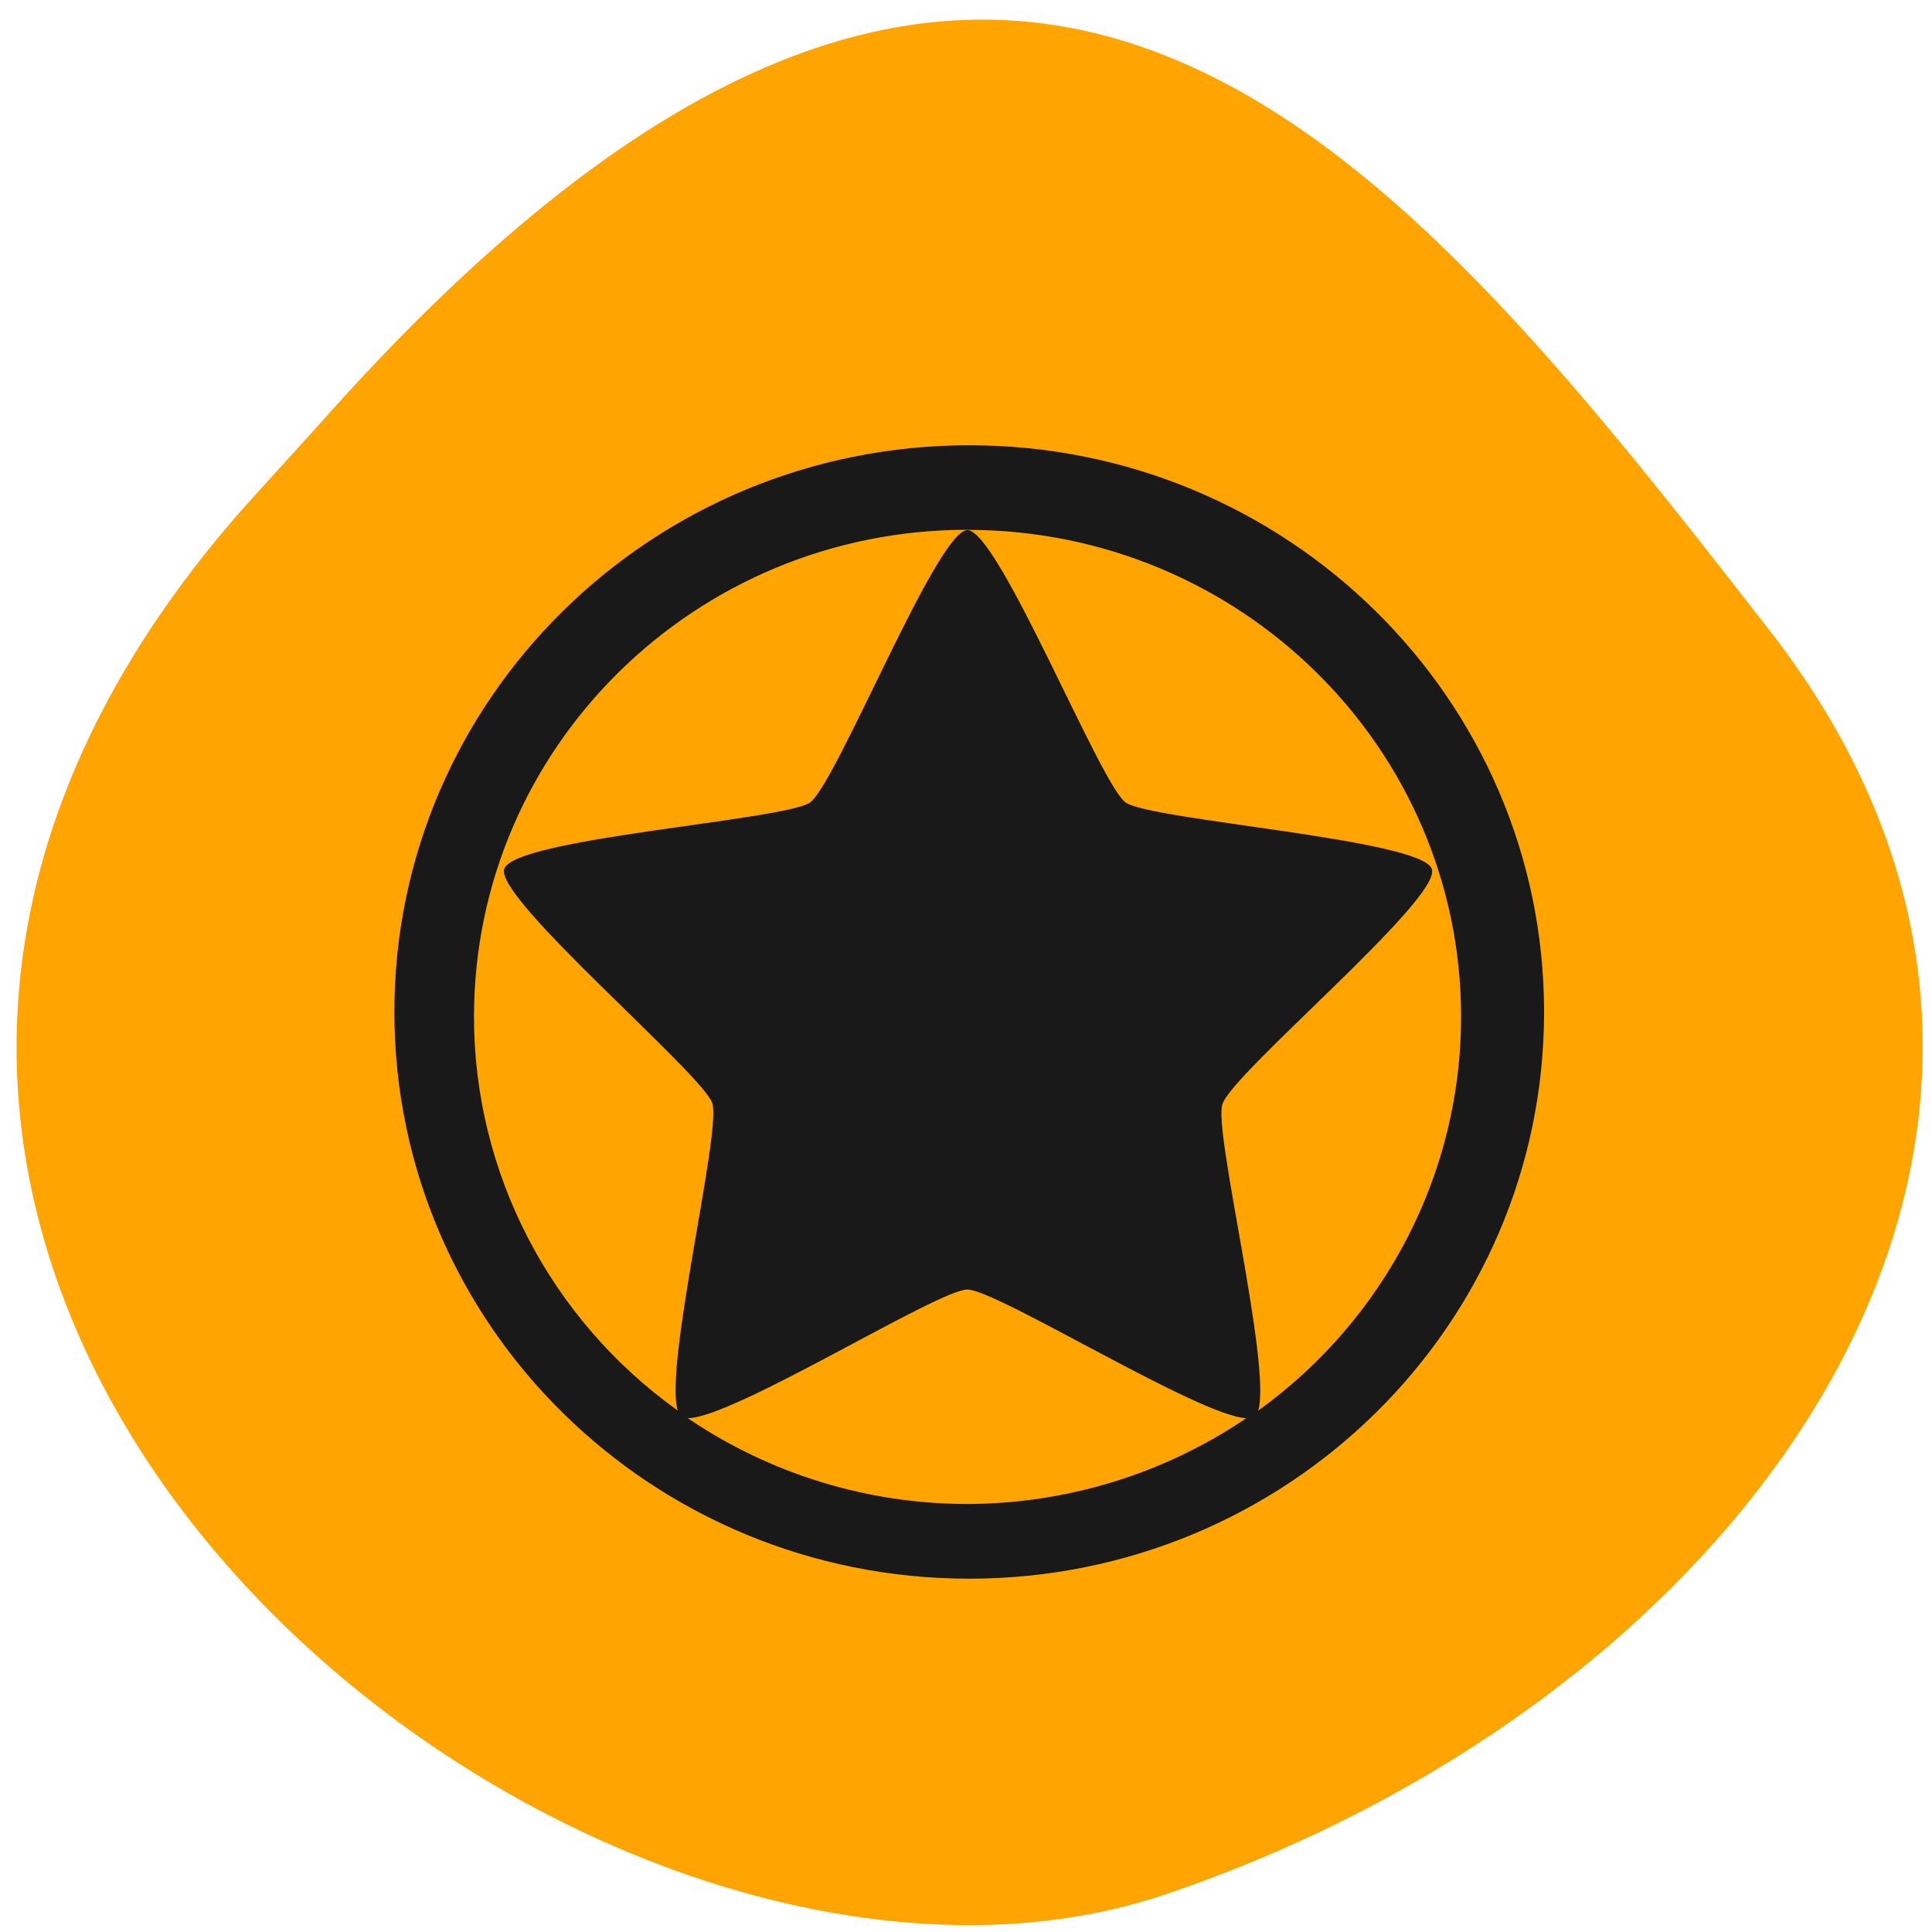 <svg xmlns="http://www.w3.org/2000/svg" viewBox="0 0 24 24"><path d="m 3.043 6.289 c -8.488 9.59 4.074 19.738 11.438 17.242 c 7.359 -2.492 12.305 -9.535 7.496 -15.707 c -4.805 -6.176 -9.531 -12.13 -18.02 -2.543" fill="#ffa400"/><path d="m 12.04 5.531 c -3.945 0 -7.141 3.152 -7.141 7.04 c 0 3.891 3.195 7.04 7.141 7.04 c 3.945 0 7.141 -3.148 7.141 -7.04 c 0 -3.887 -3.195 -7.04 -7.141 -7.04 m -0.023 1.051 c 3.387 0 6.133 2.707 6.133 6.05 c 0 1.934 -0.938 3.75 -2.52 4.891 c 0.168 -0.563 -0.559 -3.473 -0.445 -3.805 c 0.113 -0.383 2.727 -2.555 2.602 -2.922 c -0.113 -0.371 -3.496 -0.605 -3.805 -0.828 c -0.316 -0.227 -1.578 -3.383 -1.965 -3.383 c -0.375 0 -1.621 3.137 -1.953 3.383 c -0.316 0.223 -3.688 0.445 -3.801 0.828 c -0.113 0.367 2.461 2.539 2.586 2.91 c 0.113 0.355 -0.602 3.266 -0.43 3.816 c -1.59 -1.137 -2.531 -2.957 -2.531 -4.891 c 0 -3.34 2.742 -6.05 6.129 -6.05 m 0 9.438 c 0.363 0 2.887 1.578 3.465 1.598 c -1.02 0.691 -2.227 1.063 -3.465 1.066 c -1.238 0 -2.449 -0.371 -3.473 -1.066 c 0.566 0 3.109 -1.598 3.473 -1.598" fill="#191919"/></svg>
